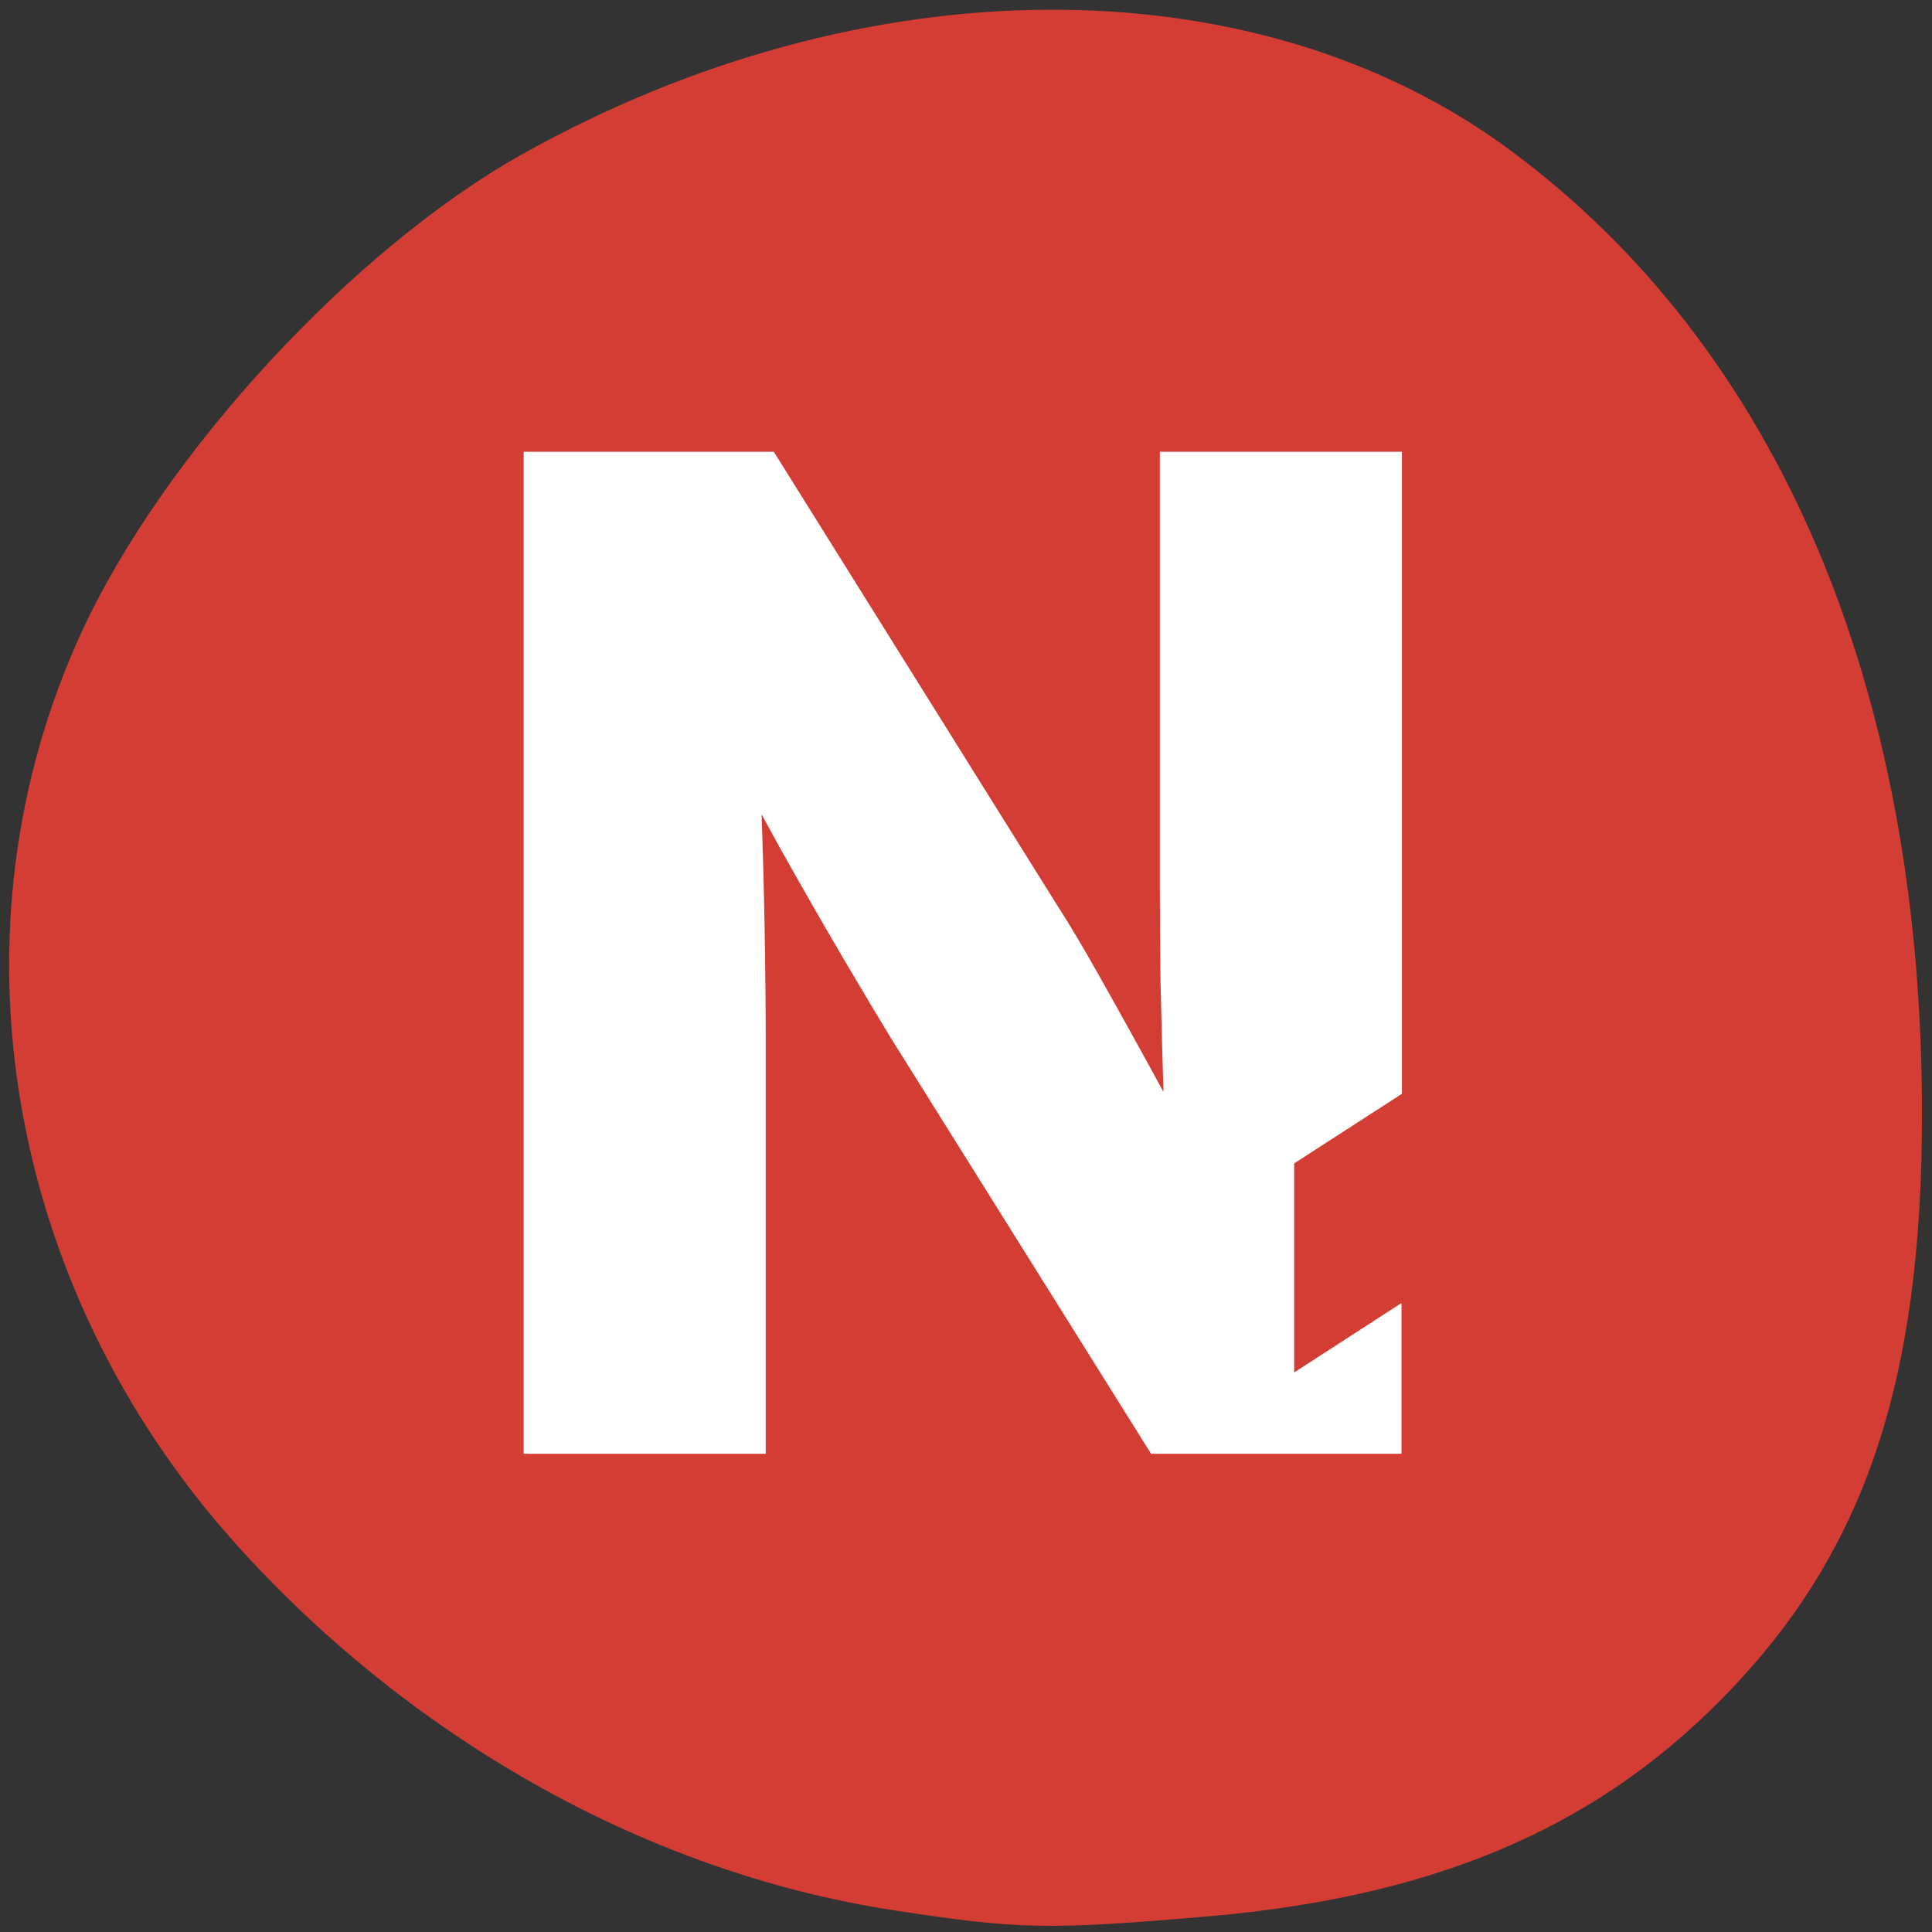 <svg width="101" height="101" viewBox="0 0 101 101" fill="none" xmlns="http://www.w3.org/2000/svg">
<rect x="0" y="0" width="101" height="101" fill="#333333" stroke="none"/>
<g clip-path="url(#clip0_46_83)">
<path d="M46.767 99.872C33.405 97.829 21.136 90.528 12.311 80.693C0.26 67.264 -2.894 48.573 4.268 33.039C8.555 23.742 18.46 13.005 27.325 8.048C45.147 -1.919 65.562 -2.014 78.89 7.808C92.928 18.154 100.506 35.9 100.477 58.364C100.459 72.077 97.555 80.851 90.6 88.206C84.04 95.142 75.728 99.096 63.172 100.181C54.729 100.911 53.224 100.858 46.767 99.872Z" fill="#D33D34"/>
<path d="M27.375 76V23.617H40.453L55.324 47.418C55.887 48.285 56.578 49.445 57.398 50.898C58.219 52.352 59.086 53.91 60 55.574C60.914 57.238 61.77 58.82 62.566 60.32L61.09 63.73C60.996 61.996 60.914 60.016 60.844 57.789C60.773 55.539 60.715 53.371 60.668 51.285C60.645 49.199 60.633 47.547 60.633 46.328V23.617H73.289V76H60.176L46.535 54.203C45.879 53.125 45.047 51.73 44.039 50.02C43.031 48.309 41.93 46.387 40.734 44.254C39.562 42.121 38.355 39.906 37.113 37.609L39.504 36.555C39.668 39.062 39.785 41.477 39.855 43.797C39.926 46.117 39.973 48.18 39.996 49.984C40.02 51.766 40.031 53.16 40.031 54.168V76H27.375Z" fill="white"/>
<mask id="path-3-outside-1_46_83" maskUnits="userSpaceOnUse" x="67" y="55" width="17" height="30" fill="black">
<rect fill="white" x="67" y="55" width="17" height="30"/>
<path d="M80.25 58.719V82H76.266V62.625H76.234L70.656 66.234V62.453L76.438 58.719H80.25Z"/>
</mask>
<path d="M80.25 58.719V82H76.266V62.625H76.234L70.656 66.234V62.453L76.438 58.719H80.25Z" fill="white"/>
<path d="M80.25 58.719H83.25V55.719H80.25V58.719ZM80.25 82V85H83.25V82H80.25ZM76.266 82H73.266V85H76.266V82ZM76.266 62.625H79.266V59.625H76.266V62.625ZM76.234 62.625V59.625H75.348L74.605 60.106L76.234 62.625ZM70.656 66.234H67.656V71.749L72.286 68.753L70.656 66.234ZM70.656 62.453L69.028 59.933L67.656 60.819V62.453H70.656ZM76.438 58.719V55.719H75.553L74.81 56.199L76.438 58.719ZM77.25 58.719V82H83.25V58.719H77.25ZM80.25 79H76.266V85H80.25V79ZM79.266 82V62.625H73.266V82H79.266ZM76.266 59.625H76.234V65.625H76.266V59.625ZM74.605 60.106L69.026 63.716L72.286 68.753L77.864 65.144L74.605 60.106ZM73.656 66.234V62.453H67.656V66.234H73.656ZM72.284 64.973L78.065 61.239L74.81 56.199L69.028 59.933L72.284 64.973ZM76.438 61.719H80.25V55.719H76.438V61.719Z" fill="#D33D34" mask="url(#path-3-outside-1_46_83)"/>
</g>
<defs>
<clipPath id="clip0_46_83">
<rect width="101" height="101" fill="white"/>
</clipPath>
</defs>
</svg>
